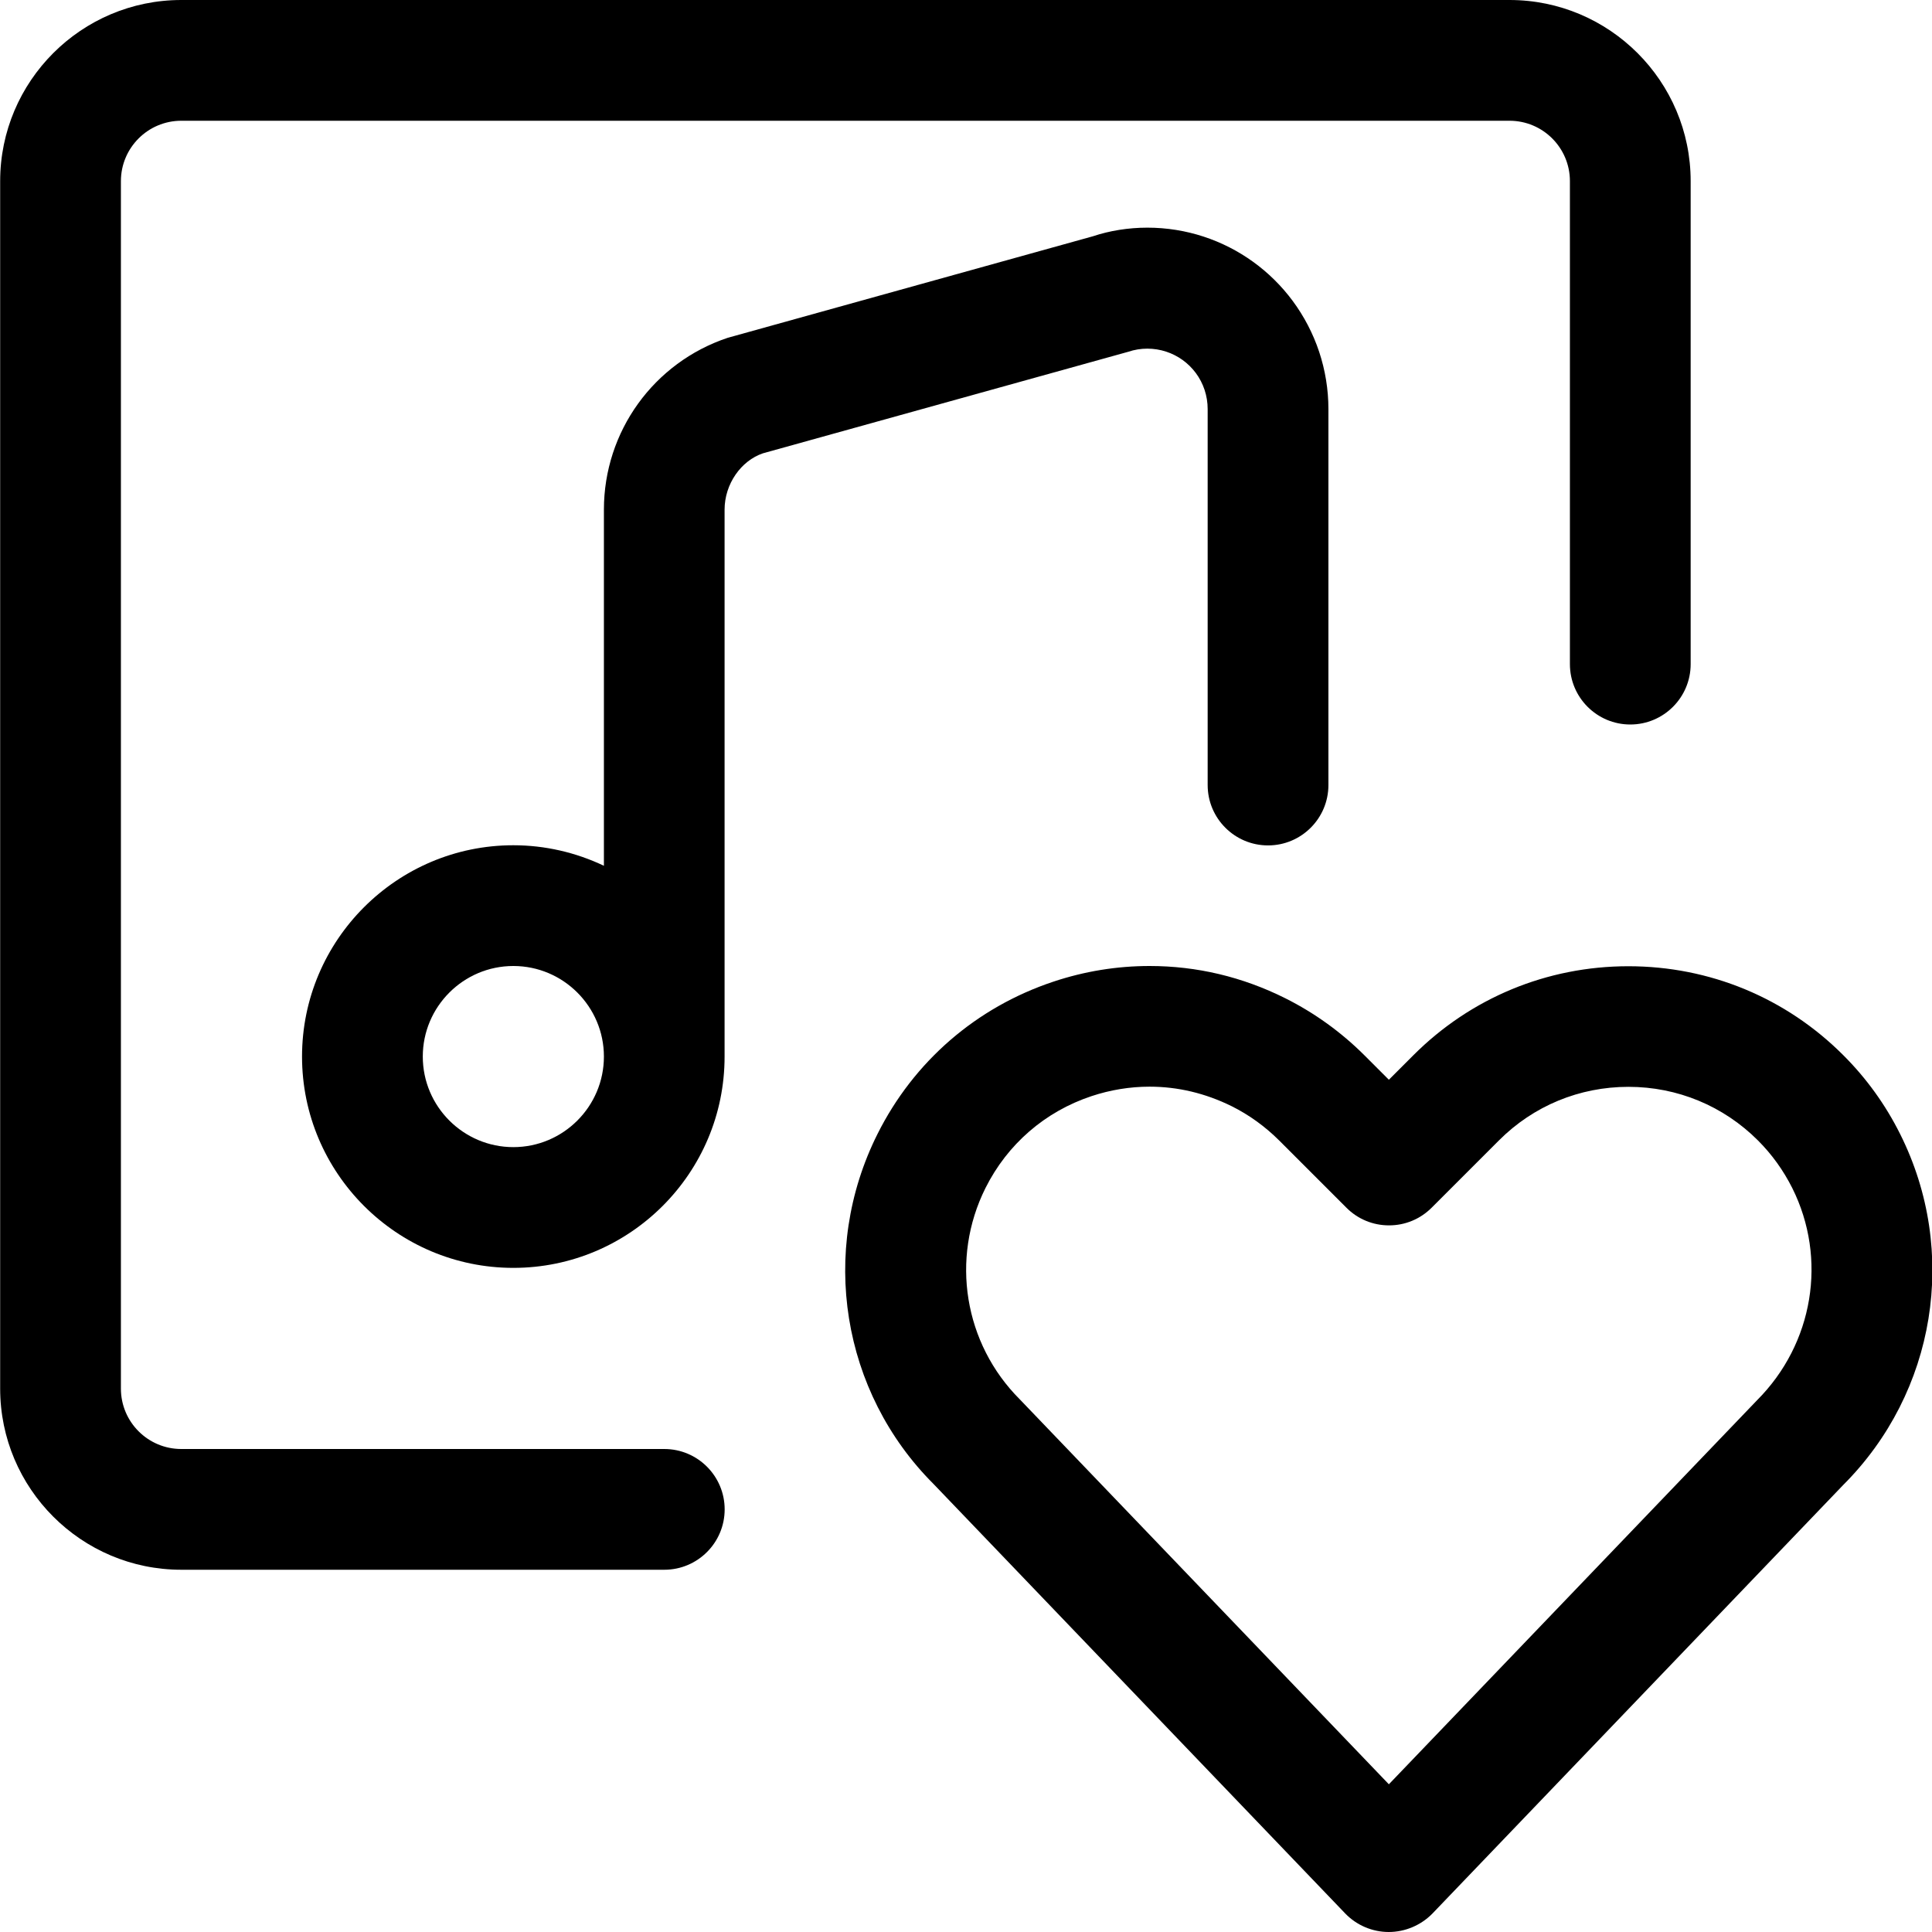 <?xml version="1.0" encoding="utf-8"?>
<!-- Generator: Adobe Illustrator 22.1.0, SVG Export Plug-In . SVG Version: 6.00 Build 0)  -->
<svg version="1.1" id="Layer_1" xmlns="http://www.w3.org/2000/svg" xmlns:xlink="http://www.w3.org/1999/xlink" x="0px" y="0px"
	 viewBox="0 0 24 24" style="enable-background:new 0 0 24 24;" xml:space="preserve">
<title>playlist-heart</title>
<g>
	<path d="M2.252,19.5c-1.241,0-2.25-1.009-2.25-2.25v-15C0.002,1.009,1.011,0,2.252,0h16.5c1.241,0,2.25,1.009,2.25,2.25v6
		c0,0.414-0.336,0.75-0.75,0.75s-0.75-0.336-0.75-0.75v-6c0-0.414-0.336-0.75-0.75-0.75h-16.5c-0.414,0-0.75,0.336-0.75,0.75v15
		c0,0.414,0.336,0.75,0.75,0.75h6c0.414,0,0.75,0.336,0.75,0.75s-0.336,0.75-0.75,0.75H2.252z"/>
	<path d="M6.377,15.75c-1.447,0-2.625-1.177-2.625-2.625c0-1.447,1.178-2.625,2.625-2.625c0.392,0,0.776,0.089,1.125,0.255V6.331
		c0-0.97,0.618-1.828,1.539-2.135l4.536-1.261c0.206-0.069,0.439-0.107,0.676-0.107c0.969,0,1.826,0.62,2.134,1.542
		c0.076,0.23,0.115,0.469,0.115,0.711v4.671c0,0.414-0.336,0.75-0.75,0.75c-0.414,0-0.75-0.336-0.75-0.75V5.081
		c0-0.081-0.013-0.161-0.038-0.237c-0.102-0.307-0.388-0.513-0.712-0.513c-0.08,0-0.16,0.013-0.237,0.039L9.478,5.631
		c-0.273,0.092-0.477,0.382-0.477,0.7v6.794C9.002,14.573,7.824,15.75,6.377,15.75z M6.377,12c-0.62,0-1.125,0.505-1.125,1.125
		s0.505,1.125,1.125,1.125s1.125-0.505,1.125-1.125S6.997,12,6.377,12z"/>
	<path d="M17.251,24c-0.203,0-0.4-0.084-0.541-0.231l-5.114-5.335c-1.142-1.142-1.424-2.891-0.696-4.346
		c0.451-0.902,1.227-1.574,2.184-1.893c0.389-0.13,0.792-0.195,1.197-0.195c0.587,0,1.154,0.135,1.686,0.401
		c0.363,0.182,0.693,0.42,0.981,0.707l0.305,0.305l0.305-0.305c0.712-0.712,1.66-1.105,2.67-1.105c1.01,0,1.958,0.392,2.67,1.105
		c0.287,0.286,0.525,0.616,0.707,0.981c0.728,1.456,0.444,3.207-0.708,4.358l-5.103,5.324C17.652,23.916,17.455,24,17.251,24z
		 M14.28,13.499c-0.244,0-0.487,0.04-0.722,0.118c-0.577,0.192-1.044,0.597-1.316,1.141c-0.438,0.877-0.267,1.933,0.427,2.626
		l4.584,4.781l4.573-4.77c0.703-0.703,0.876-1.76,0.438-2.637c-0.11-0.219-0.253-0.418-0.426-0.591
		c-0.429-0.429-1.001-0.666-1.609-0.666s-1.18,0.236-1.609,0.666l-0.835,0.835c-0.142,0.142-0.33,0.22-0.53,0.22
		s-0.389-0.078-0.53-0.22l-0.835-0.835c-0.174-0.173-0.372-0.317-0.591-0.426C14.974,13.581,14.633,13.499,14.28,13.499z"/>
</g>
</svg>
